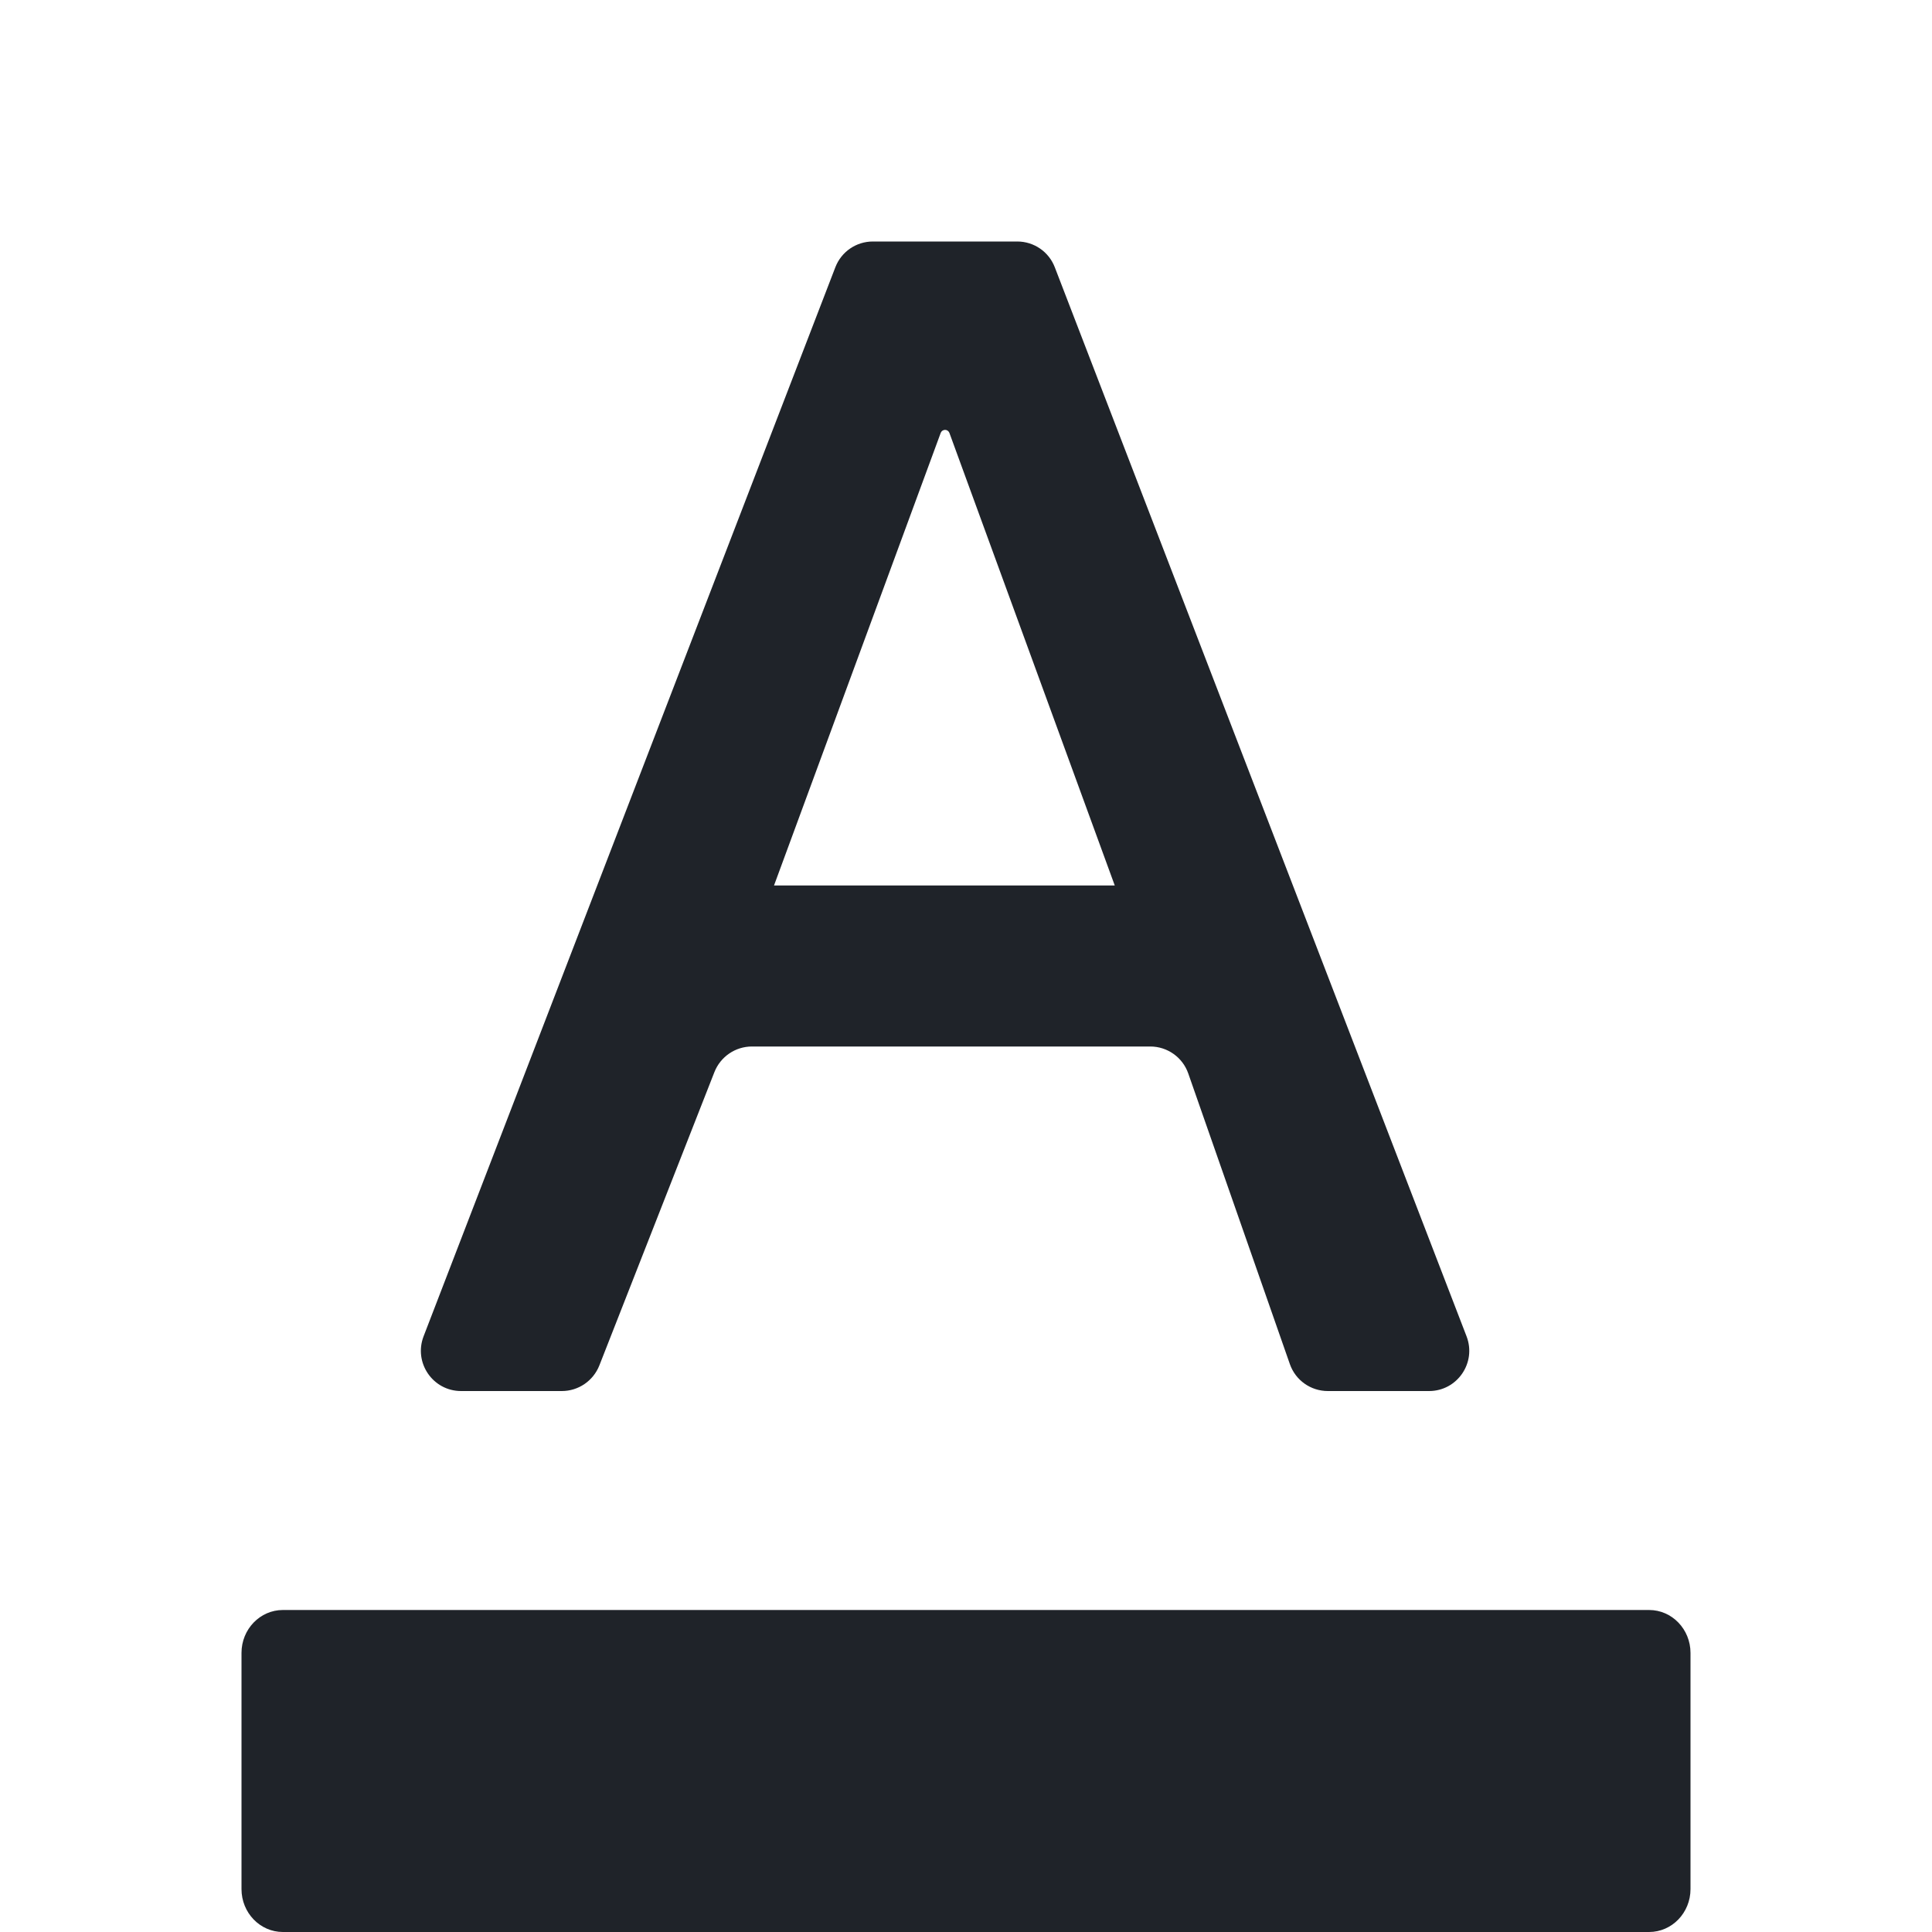 <svg width="24" height="24" viewBox="0 0 24 24" fill="none" xmlns="http://www.w3.org/2000/svg">
<path d="M3 20.533C3 20.239 3.23 20 3.514 20H20.486C20.77 20 21 20.239 21 20.533V23.467C21 23.761 20.77 24 20.486 24H3.514C3.23 24 3 23.761 3 23.467V20.533Z" fill="#1F2329"/>
<path d="M10.843 3C10.636 3 10.451 3.127 10.377 3.32L5.262 16.6C5.136 16.928 5.377 17.28 5.728 17.28H6.979C7.185 17.28 7.369 17.154 7.445 16.963L8.875 13.317C8.951 13.126 9.135 13 9.341 13H14.289C14.501 13 14.691 13.134 14.761 13.335L16.023 16.945C16.093 17.146 16.282 17.28 16.495 17.28H17.752C18.103 17.28 18.344 16.928 18.218 16.6L13.103 3.32C13.029 3.127 12.844 3 12.637 3H10.843ZM9.615 11L11.686 5.377C11.694 5.355 11.716 5.34 11.74 5.34V5.34C11.764 5.34 11.785 5.355 11.794 5.378L13.848 11H9.615Z" fill="#1F2329"/>
</svg>
